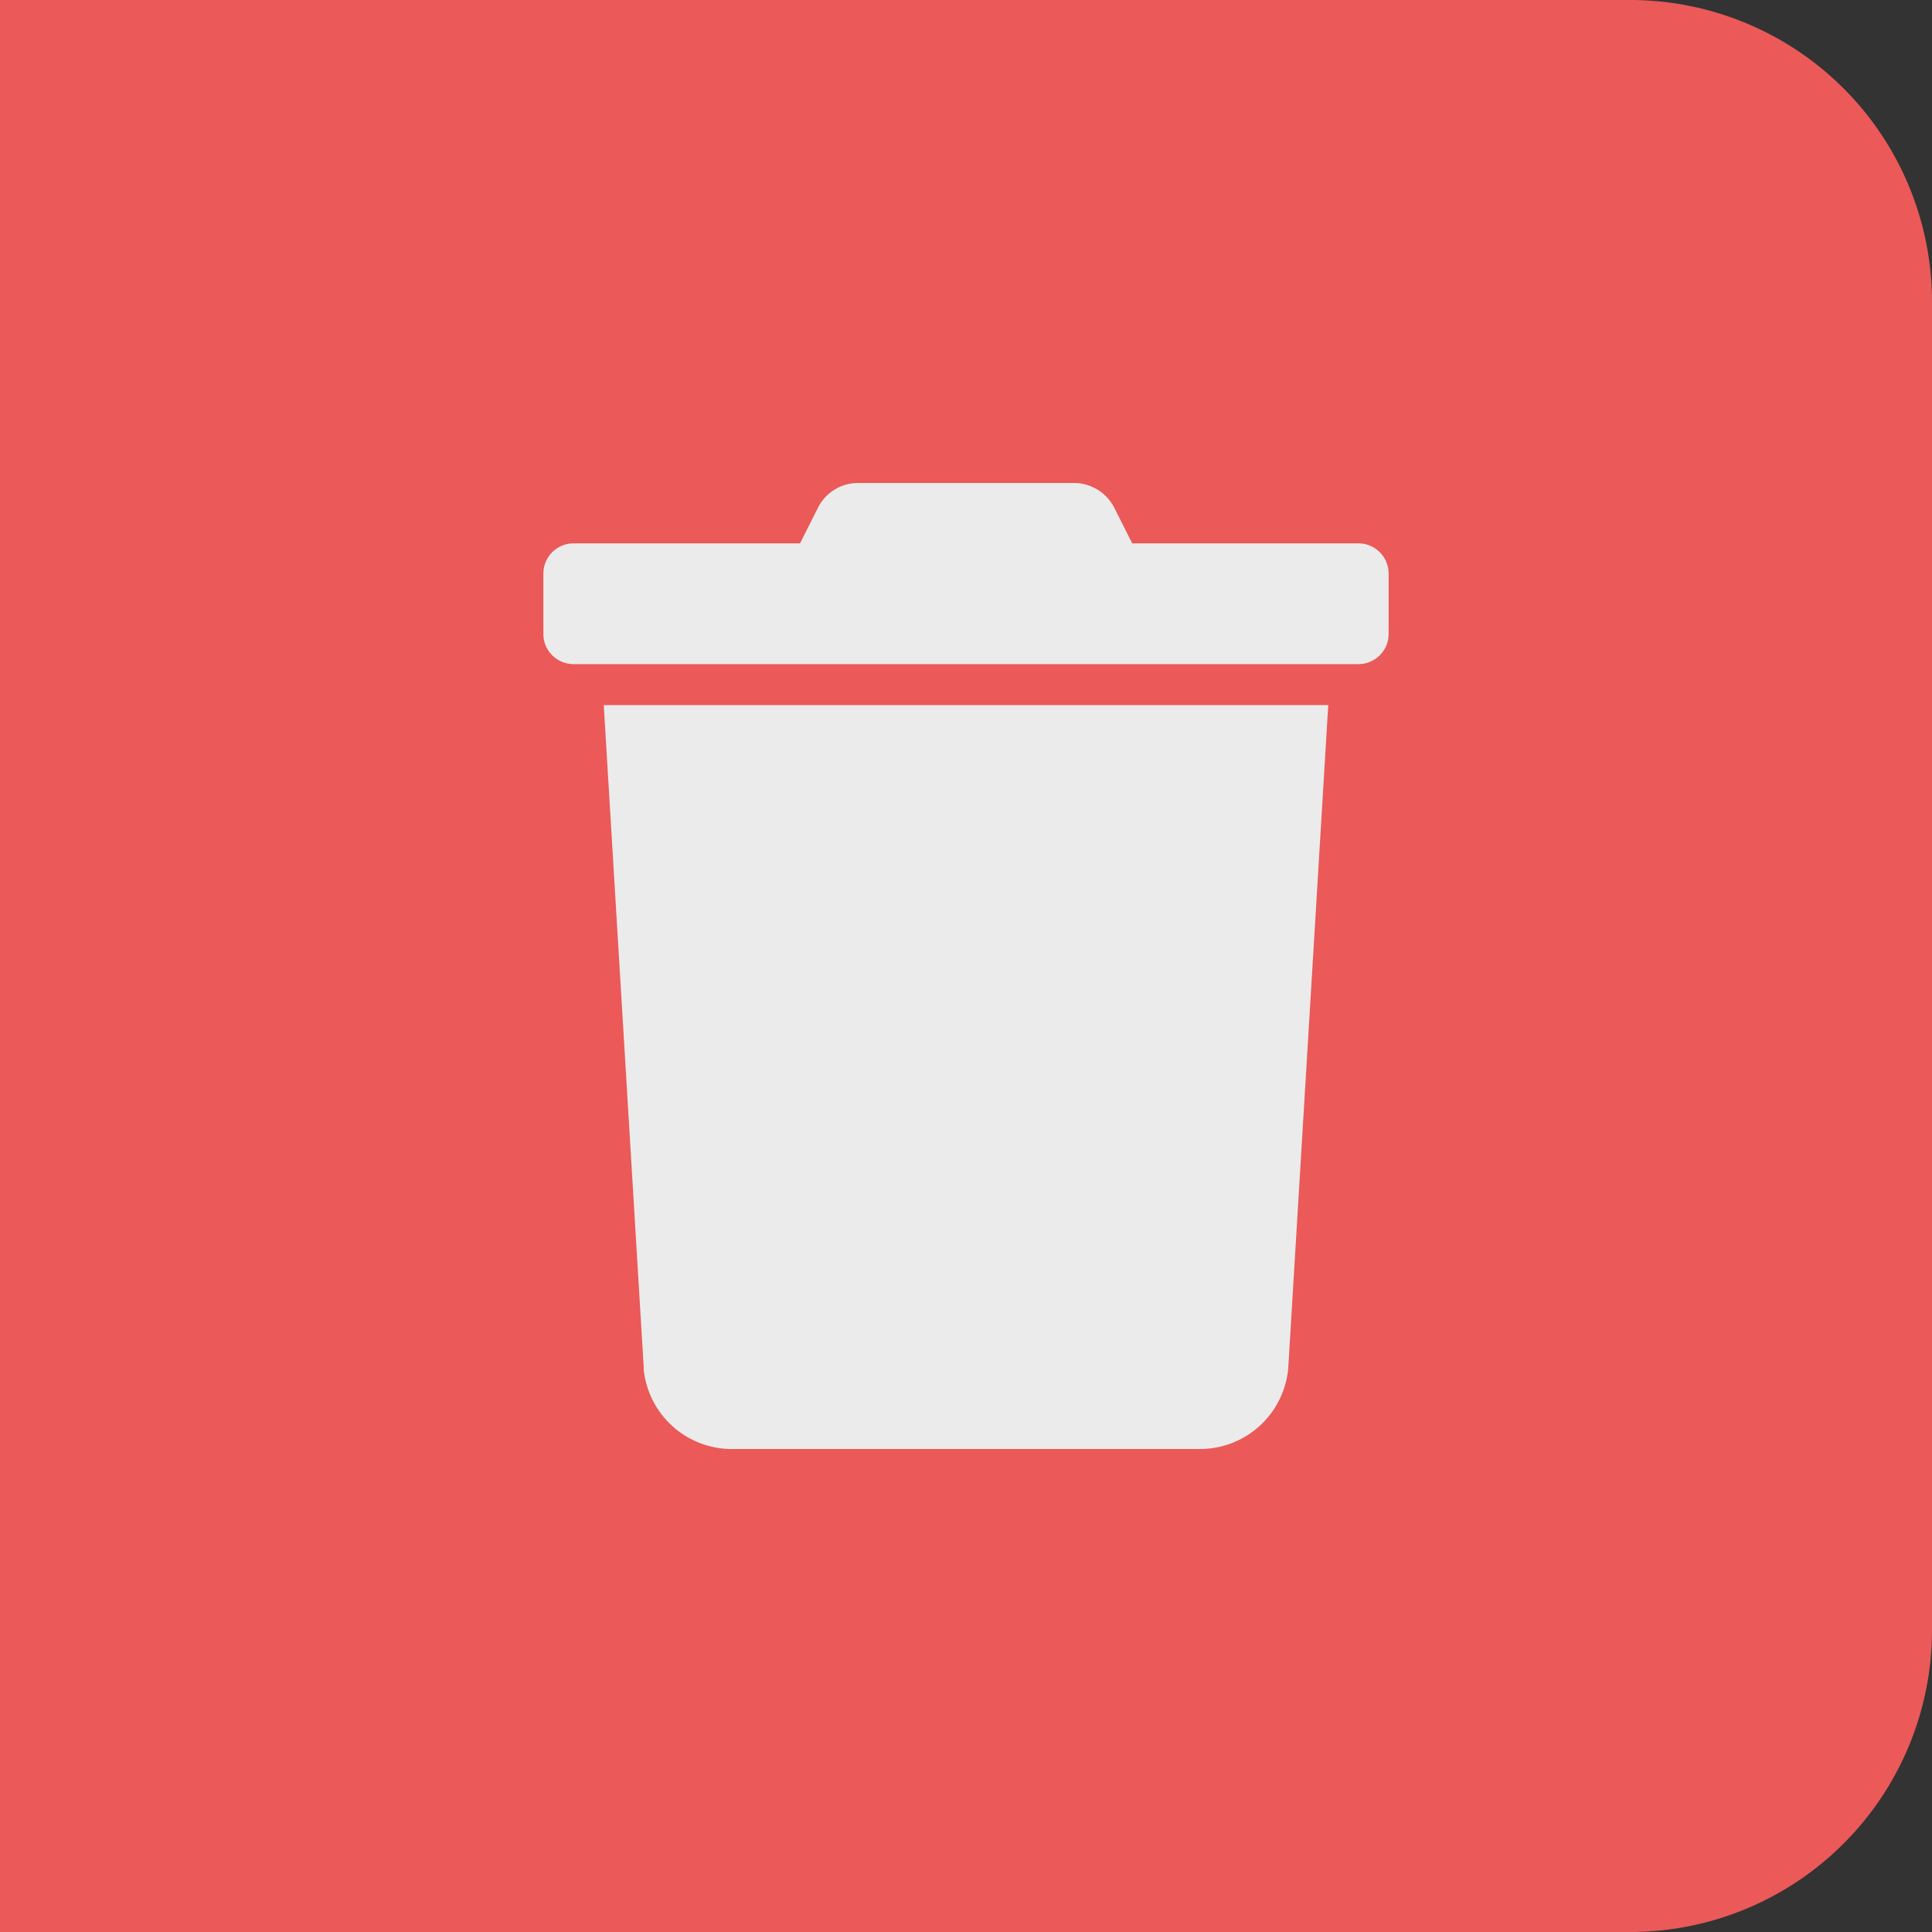 <svg id="delete" xmlns="http://www.w3.org/2000/svg" width="32" height="32" viewBox="0 0 32 32">
  <rect x="0" y="0" width="32" height="32" fill="#333333" stroke="none"/>
  <g id="delete-2" data-name="delete" transform="translate(-1235)" opacity="0.9">
    <path id="Rectangle_5167" data-name="Rectangle 5167" d="M0,0H27a5,5,0,0,1,5,5V27a5,5,0,0,1-5,5H0a0,0,0,0,1,0,0V0A0,0,0,0,1,0,0Z" transform="translate(1235)" fill="#ff5d5d"/>
    <g id="trash" transform="translate(1244 8)">
      <path id="Path_7317" data-name="Path 7317" d="M32.663,106.988,32,96H44l-.663,10.988a1.469,1.469,0,0,1-1.5,1.333H34.16a1.469,1.469,0,0,1-1.5-1.333Z" transform="translate(-31 -92.321)" fill="#fff"/>
      <path id="Path_7318" data-name="Path 7318" d="M0,2.5v-1A.5.5,0,0,1,.5,1H4.251L4.545.416A.741.741,0,0,1,5.214,0H8.787a.75.75,0,0,1,.672.416L9.753,1H13.5a.5.5,0,0,1,.5.5v1a.5.5,0,0,1-.5.5H.5A.5.5,0,0,1,0,2.5Z" transform="translate(0 0)" fill="#fff"/>
    </g>
  </g>
</svg>
